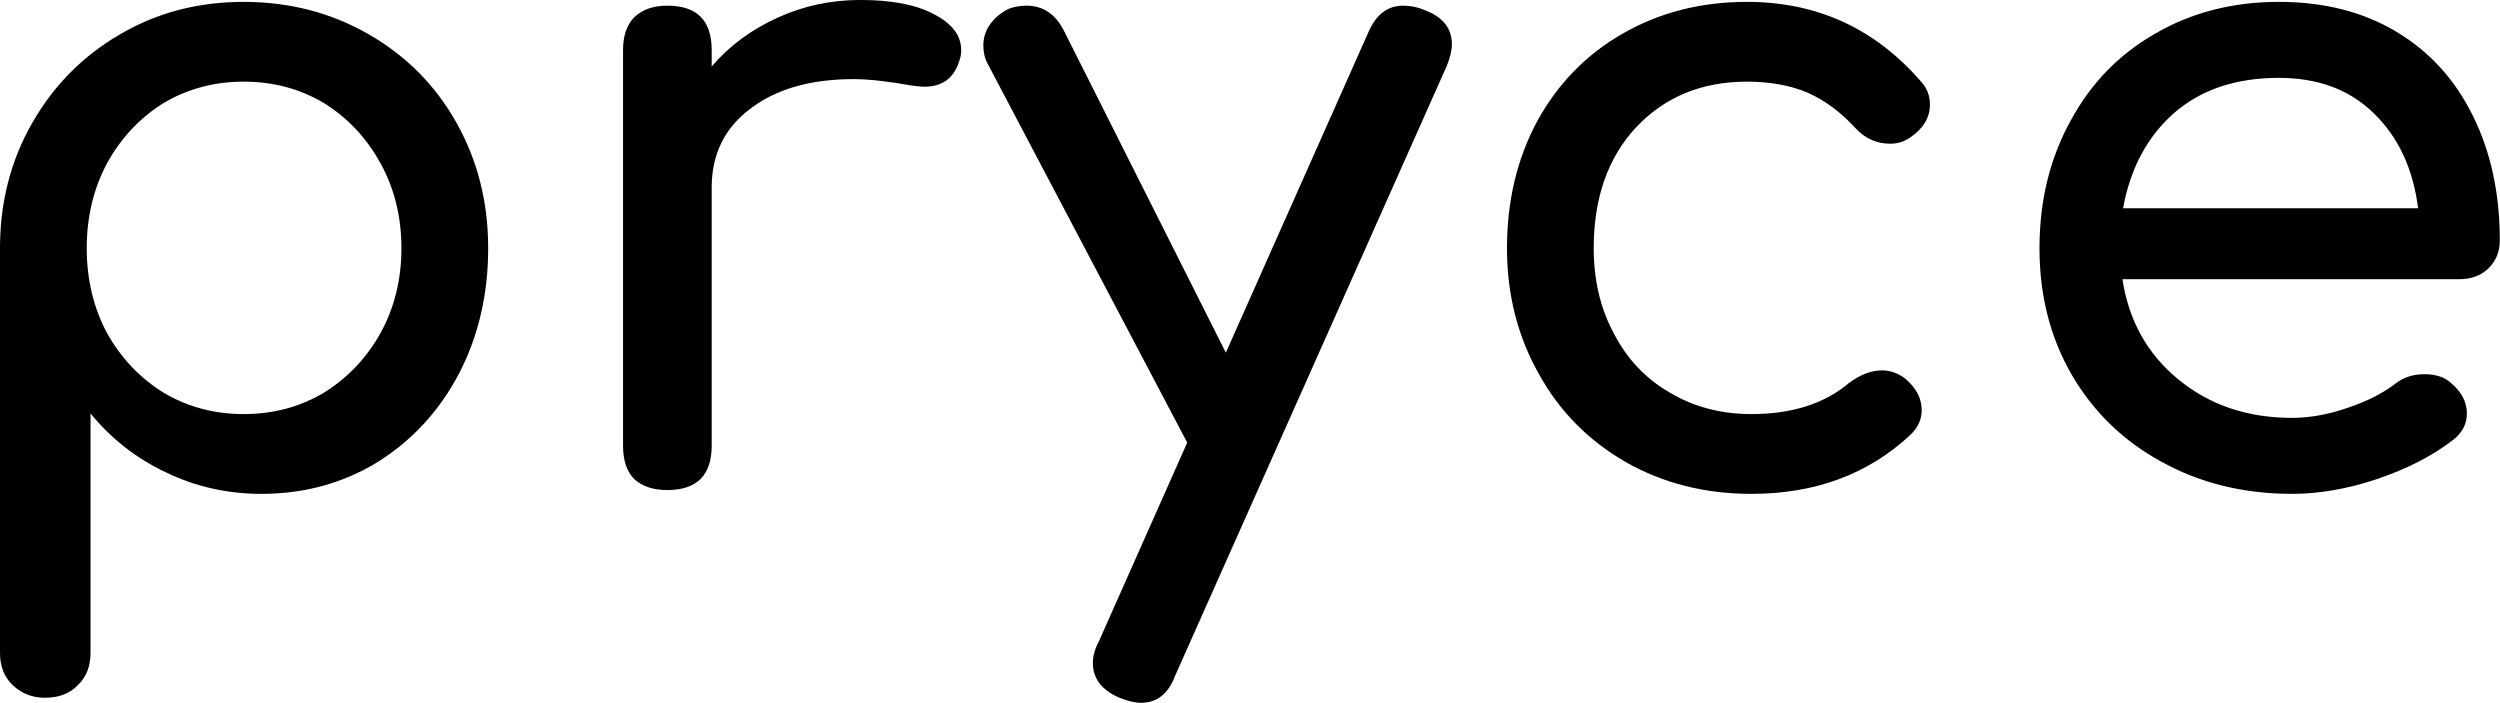 <svg data-v-423bf9ae="" xmlns="http://www.w3.org/2000/svg" viewBox="0 0 213.405 60" class="font"><!----><!----><!----><g data-v-423bf9ae="" id="ad8f915d-c5af-42fe-98a9-fb2d7afb7d5a" fill="black" transform="matrix(5.405,0,0,5.405,-6.811,-24.811)"><path d="M5.11 4.62L5.11 4.62Q6.19 4.62 7.08 5.13L7.08 5.13L7.08 5.13Q7.97 5.64 8.47 6.53L8.47 6.53L8.47 6.53Q8.97 7.42 8.97 8.51L8.97 8.51L8.97 8.51Q8.97 9.60 8.51 10.49L8.51 10.49L8.51 10.49Q8.04 11.38 7.22 11.89L7.22 11.89L7.22 11.89Q6.40 12.39 5.39 12.39L5.39 12.39L5.39 12.39Q4.58 12.39 3.88 12.05L3.88 12.05L3.88 12.05Q3.18 11.72 2.69 11.12L2.69 11.12L2.69 14.90L2.69 14.90Q2.69 15.22 2.49 15.41L2.49 15.41L2.49 15.41Q2.30 15.61 1.97 15.61L1.97 15.61L1.97 15.61Q1.67 15.61 1.46 15.41L1.46 15.41L1.46 15.41Q1.26 15.22 1.26 14.90L1.26 14.90L1.26 8.51L1.26 8.51Q1.26 7.42 1.77 6.53L1.77 6.53L1.77 6.53Q2.28 5.64 3.16 5.13L3.16 5.13L3.16 5.13Q4.03 4.62 5.11 4.62L5.11 4.62ZM5.11 11.13L5.11 11.13Q5.81 11.13 6.38 10.79L6.38 10.79L6.38 10.79Q6.94 10.44 7.27 9.85L7.27 9.85L7.27 9.85Q7.60 9.25 7.60 8.51L7.60 8.51L7.60 8.51Q7.60 7.77 7.27 7.17L7.27 7.17L7.27 7.17Q6.94 6.57 6.38 6.22L6.38 6.22L6.38 6.22Q5.81 5.88 5.11 5.88L5.11 5.88L5.11 5.88Q4.41 5.88 3.84 6.22L3.84 6.22L3.84 6.22Q3.28 6.57 2.95 7.17L2.95 7.17L2.95 7.17Q2.63 7.77 2.63 8.51L2.63 8.51L2.63 8.51Q2.63 9.25 2.95 9.85L2.95 9.85L2.95 9.85Q3.28 10.44 3.84 10.79L3.84 10.79L3.84 10.79Q4.41 11.13 5.11 11.13L5.11 11.13ZM14.85 4.59L14.85 4.59Q15.60 4.59 16.02 4.82L16.02 4.82L16.02 4.82Q16.44 5.04 16.44 5.38L16.44 5.38L16.44 5.38Q16.44 5.47 16.42 5.52L16.42 5.52L16.42 5.52Q16.30 5.96 15.86 5.96L15.86 5.96L15.86 5.96Q15.79 5.96 15.65 5.94L15.65 5.94L15.65 5.94Q15.09 5.84 14.74 5.84L14.74 5.84L14.74 5.84Q13.73 5.84 13.12 6.30L13.12 6.30L13.12 6.30Q12.50 6.76 12.50 7.55L12.50 7.55L12.50 11.63L12.50 11.63Q12.50 11.97 12.33 12.15L12.33 12.15L12.33 12.15Q12.15 12.33 11.80 12.33L11.80 12.33L11.80 12.33Q11.47 12.33 11.28 12.16L11.28 12.16L11.28 12.16Q11.10 11.98 11.10 11.63L11.10 11.63L11.10 5.38L11.10 5.38Q11.10 5.04 11.28 4.86L11.28 4.86L11.28 4.86Q11.47 4.68 11.80 4.68L11.80 4.68L11.80 4.68Q12.50 4.68 12.50 5.38L12.50 5.38L12.50 5.64L12.50 5.64Q12.92 5.15 13.54 4.87L13.54 4.87L13.54 4.87Q14.15 4.59 14.85 4.59L14.85 4.59ZM23.76 4.75L23.76 4.75Q24.19 4.91 24.19 5.29L24.19 5.29L24.19 5.29Q24.19 5.43 24.11 5.63L24.11 5.63L19.82 15.26L19.82 15.26Q19.66 15.69 19.28 15.69L19.28 15.69L19.28 15.69Q19.14 15.69 18.94 15.61L18.94 15.61L18.94 15.61Q18.52 15.43 18.52 15.06L18.52 15.06L18.52 15.06Q18.52 14.90 18.61 14.73L18.61 14.73L20.01 11.58L16.86 5.60L16.86 5.60Q16.79 5.47 16.79 5.31L16.79 5.31L16.79 5.31Q16.79 5.12 16.90 4.97L16.90 4.97L16.90 4.97Q17.01 4.82 17.19 4.73L17.19 4.73L17.19 4.73Q17.32 4.68 17.47 4.68L17.47 4.68L17.47 4.68Q17.86 4.68 18.06 5.07L18.06 5.07L20.62 10.16L22.88 5.08L22.88 5.08Q23.06 4.68 23.42 4.68L23.42 4.68L23.42 4.68Q23.60 4.68 23.76 4.75L23.76 4.75ZM28.85 4.62L28.85 4.62Q30.51 4.62 31.60 5.88L31.60 5.88L31.60 5.88Q31.74 6.03 31.74 6.24L31.74 6.24L31.74 6.24Q31.74 6.55 31.43 6.76L31.43 6.76L31.43 6.76Q31.29 6.86 31.11 6.86L31.11 6.86L31.11 6.86Q30.79 6.86 30.56 6.61L30.56 6.61L30.56 6.61Q30.21 6.23 29.80 6.05L29.80 6.05L29.80 6.05Q29.39 5.88 28.85 5.88L28.85 5.88L28.85 5.88Q27.78 5.88 27.10 6.60L27.10 6.60L27.10 6.60Q26.43 7.32 26.43 8.51L26.43 8.51L26.43 8.51Q26.43 9.27 26.75 9.86L26.75 9.86L26.75 9.86Q27.06 10.46 27.63 10.79L27.63 10.79L27.63 10.79Q28.20 11.13 28.92 11.13L28.92 11.13L28.92 11.13Q29.88 11.13 30.46 10.64L30.46 10.64L30.46 10.64Q30.73 10.44 30.98 10.44L30.98 10.44L30.98 10.44Q31.18 10.44 31.35 10.57L31.35 10.57L31.35 10.57Q31.61 10.79 31.61 11.07L31.61 11.07L31.61 11.07Q31.61 11.28 31.44 11.45L31.44 11.45L31.44 11.45Q30.44 12.39 28.92 12.39L28.92 12.39L28.92 12.39Q27.82 12.39 26.94 11.89L26.94 11.89L26.94 11.89Q26.05 11.38 25.56 10.49L25.56 10.49L25.56 10.49Q25.06 9.60 25.06 8.51L25.06 8.51L25.06 8.51Q25.06 7.39 25.54 6.50L25.54 6.50L25.54 6.50Q26.03 5.61 26.89 5.12L26.89 5.12L26.89 5.12Q27.76 4.62 28.85 4.62L28.85 4.62ZM40.74 8.39L40.74 8.39Q40.74 8.65 40.56 8.83L40.56 8.83L40.56 8.83Q40.38 9.00 40.10 9.00L40.10 9.00L34.78 9.00L34.78 9.00Q34.93 9.98 35.66 10.58L35.66 10.58L35.66 10.58Q36.40 11.19 37.46 11.19L37.46 11.19L37.46 11.19Q37.88 11.19 38.34 11.03L38.34 11.03L38.34 11.03Q38.79 10.88 39.09 10.65L39.09 10.65L39.09 10.65Q39.28 10.50 39.55 10.50L39.55 10.50L39.55 10.50Q39.82 10.50 39.97 10.64L39.97 10.64L39.97 10.64Q40.22 10.85 40.22 11.12L40.22 11.12L40.22 11.12Q40.22 11.37 40.00 11.54L40.00 11.54L40.00 11.54Q39.52 11.91 38.82 12.15L38.82 12.15L38.82 12.15Q38.11 12.39 37.46 12.39L37.46 12.39L37.46 12.39Q36.32 12.39 35.41 11.89L35.41 11.89L35.41 11.89Q34.50 11.40 33.98 10.51L33.98 10.51L33.98 10.51Q33.47 9.63 33.47 8.51L33.47 8.51L33.47 8.51Q33.47 7.39 33.96 6.50L33.96 6.50L33.96 6.50Q34.44 5.61 35.30 5.12L35.30 5.12L35.30 5.12Q36.16 4.62 37.25 4.62L37.25 4.62L37.25 4.62Q38.33 4.62 39.12 5.10L39.12 5.10L39.12 5.10Q39.90 5.57 40.32 6.43L40.32 6.43L40.32 6.43Q40.74 7.28 40.74 8.39L40.74 8.39ZM37.25 5.82L37.25 5.82Q36.23 5.82 35.59 6.38L35.59 6.38L35.59 6.38Q34.96 6.94 34.79 7.88L34.79 7.88L39.45 7.88L39.45 7.88Q39.33 6.94 38.75 6.38L38.75 6.38L38.75 6.38Q38.18 5.82 37.25 5.82L37.25 5.82Z"></path></g><!----><!----></svg>